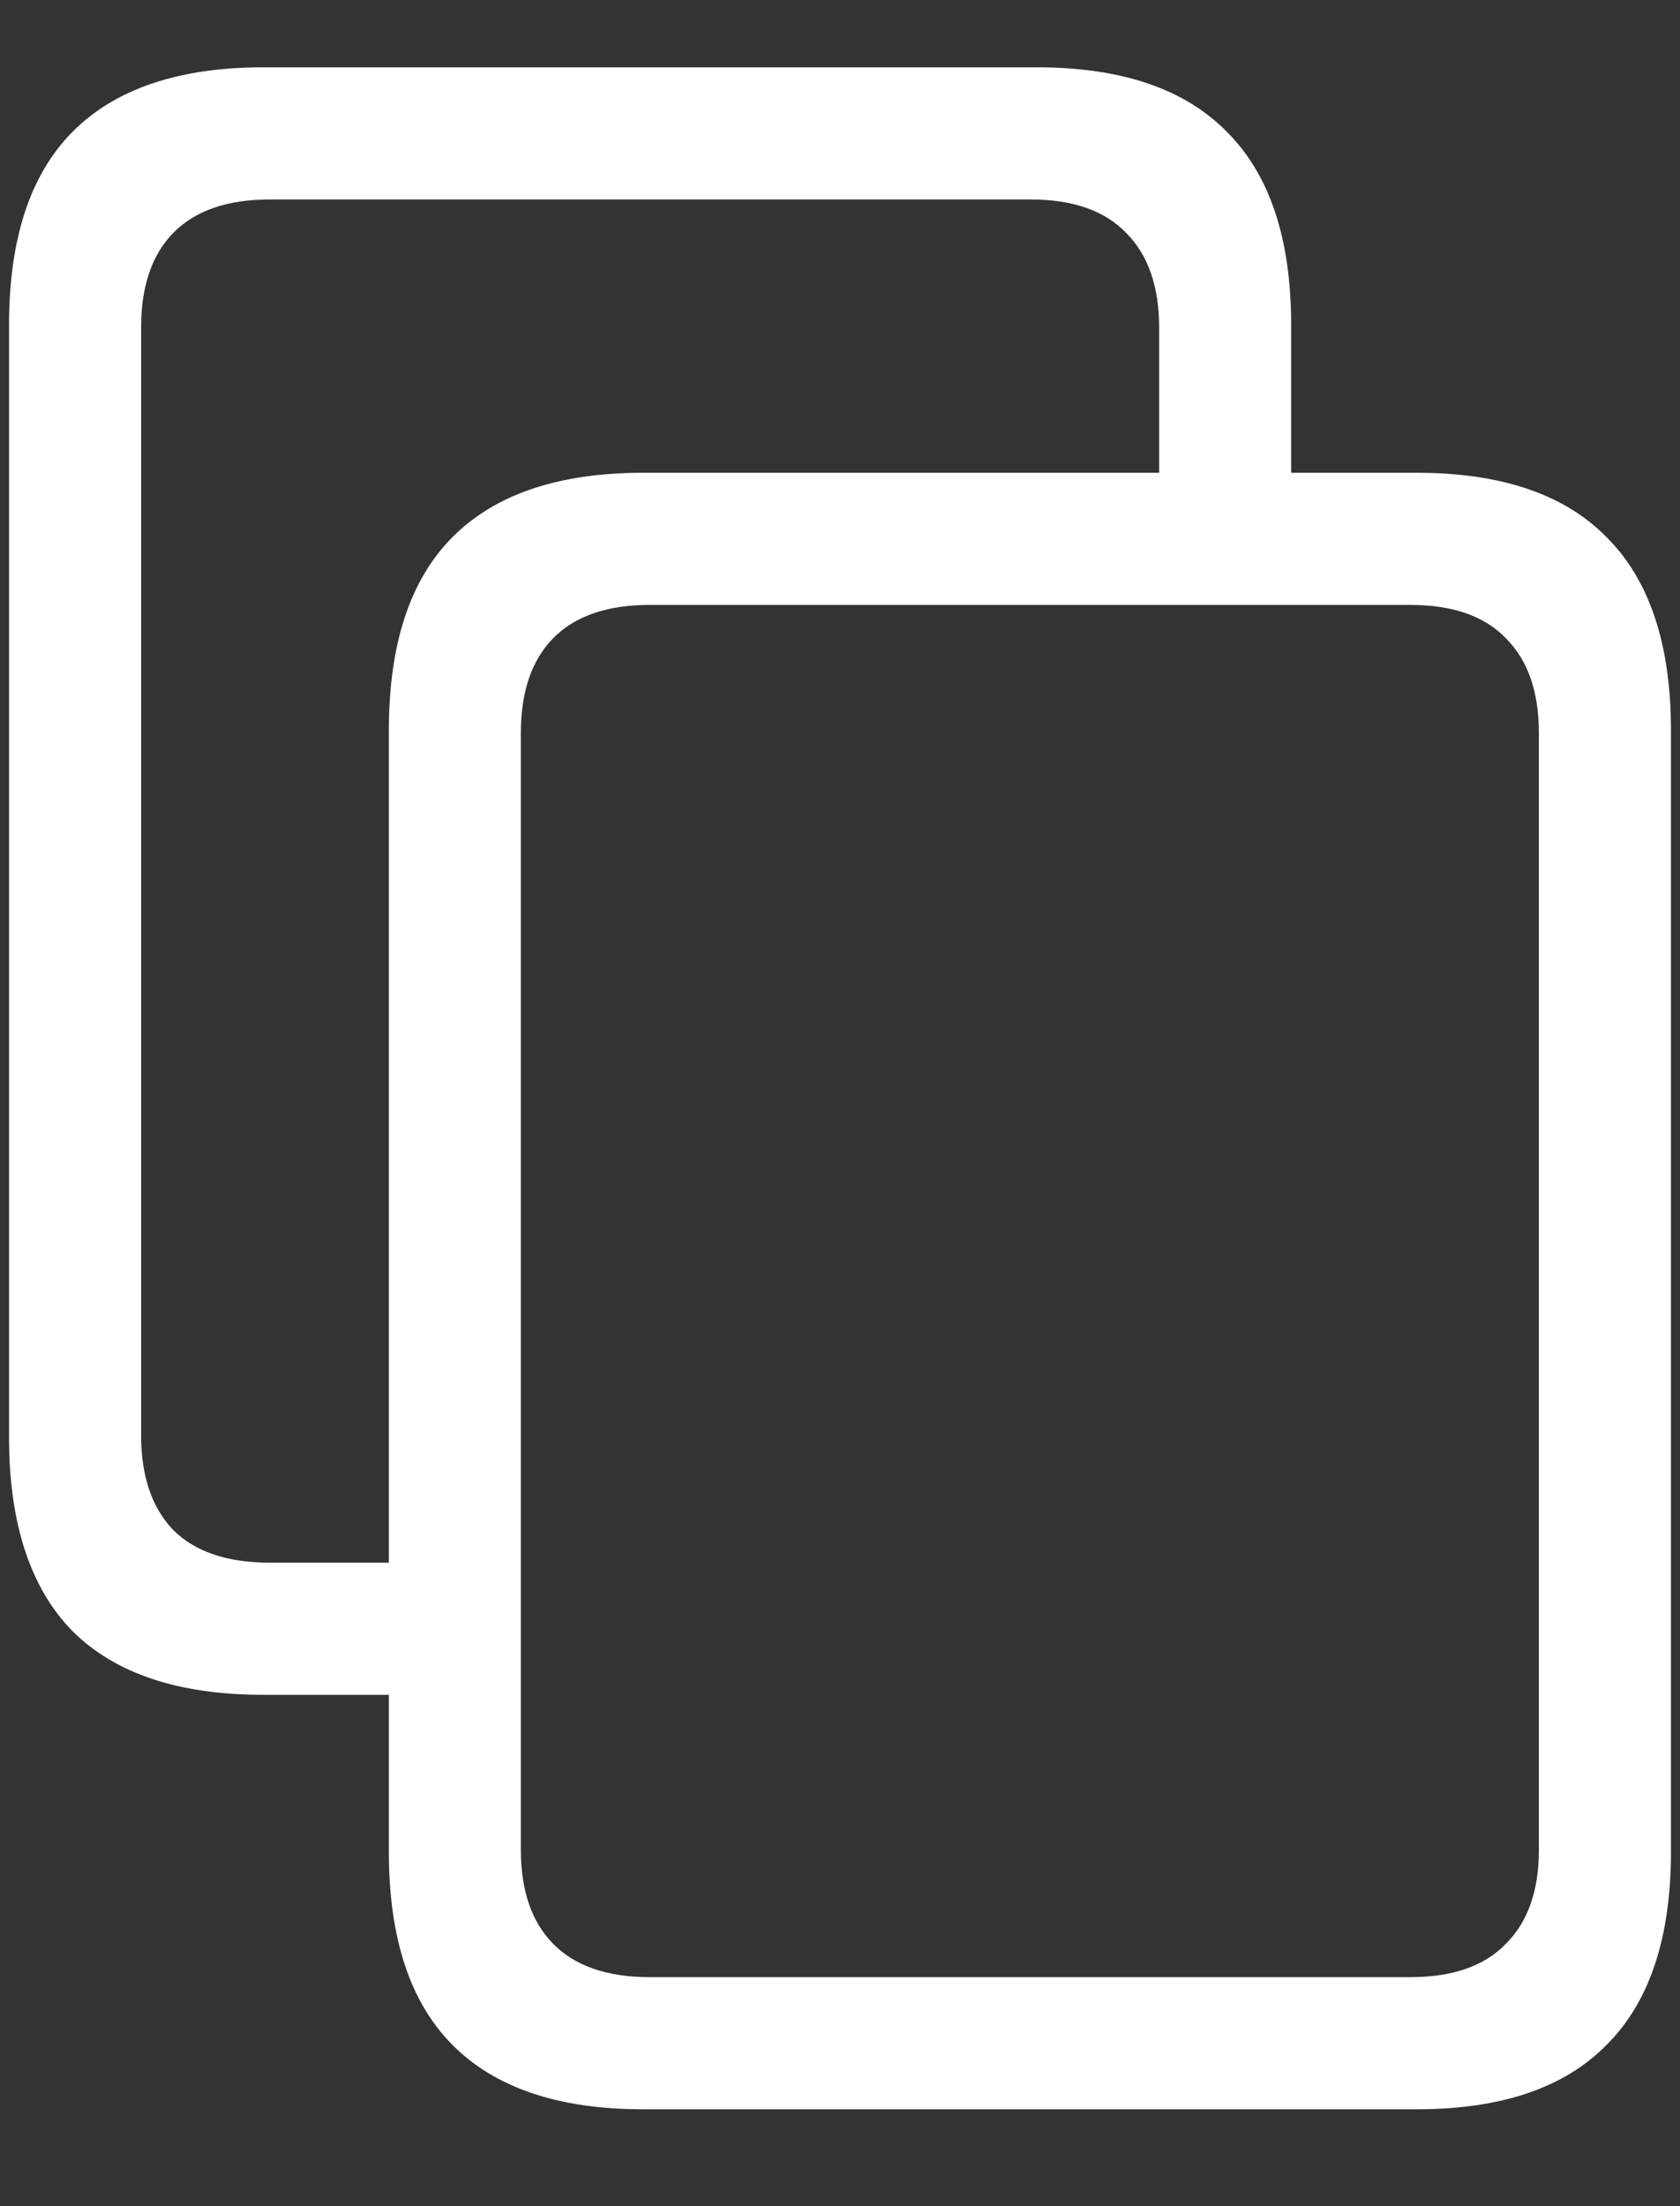 <?xml version="1.0" encoding="UTF-8"?>
<svg xmlns="http://www.w3.org/2000/svg" xmlns:xlink="http://www.w3.org/1999/xlink" width="24" height="31.5" viewBox="0 0 24 31.5" version="1.1">
<rect x="0" y="0" width="24" height="31.5" fill="#333333" stroke="none"/>
<g id="surface1">
<path style=" stroke:none;fill-rule:nonzero;fill:rgb(100%,100%,100%);fill-opacity:1;" d="M 23.871 10.43 C 23.871 9.203 23.566 8.285 22.957 7.676 C 22.355 7.059 21.449 6.75 20.238 6.75 L 9.188 6.75 C 7.977 6.75 7.066 7.059 6.457 7.676 C 5.855 8.285 5.555 9.203 5.555 10.43 L 5.555 26.438 C 5.555 27.664 5.855 28.582 6.457 29.191 C 7.066 29.809 7.977 30.117 9.188 30.117 L 20.238 30.117 C 21.449 30.117 22.355 29.809 22.957 29.191 C 23.566 28.582 23.871 27.664 23.871 26.438 Z M 21.984 10.465 L 21.984 26.414 C 21.984 26.992 21.828 27.438 21.516 27.75 C 21.211 28.07 20.754 28.23 20.145 28.23 L 9.281 28.23 C 8.672 28.23 8.211 28.07 7.898 27.75 C 7.594 27.438 7.441 26.992 7.441 26.414 L 7.441 10.465 C 7.441 9.879 7.594 9.43 7.898 9.117 C 8.211 8.797 8.672 8.637 9.281 8.637 L 20.145 8.637 C 20.754 8.637 21.211 8.797 21.516 9.117 C 21.828 9.43 21.984 9.879 21.984 10.465 Z M 18.445 4.641 C 18.445 3.414 18.141 2.496 17.531 1.887 C 16.93 1.27 16.023 0.961 14.812 0.961 L 3.762 0.961 C 2.551 0.961 1.641 1.27 1.031 1.887 C 0.43 2.496 0.129 3.414 0.129 4.641 L 0.129 20.52 C 0.129 21.746 0.43 22.668 1.031 23.285 C 1.641 23.895 2.551 24.199 3.762 24.199 L 6.316 24.199 L 6.316 22.312 L 3.855 22.312 C 3.246 22.312 2.785 22.156 2.473 21.844 C 2.168 21.523 2.016 21.074 2.016 20.496 L 2.016 4.676 C 2.016 4.09 2.168 3.641 2.473 3.328 C 2.785 3.008 3.246 2.848 3.855 2.848 L 14.719 2.848 C 15.328 2.848 15.785 3.008 16.09 3.328 C 16.402 3.641 16.559 4.09 16.559 4.676 L 16.559 7.547 L 18.445 7.547 Z M 18.445 4.641 "/>
</g>
</svg>
